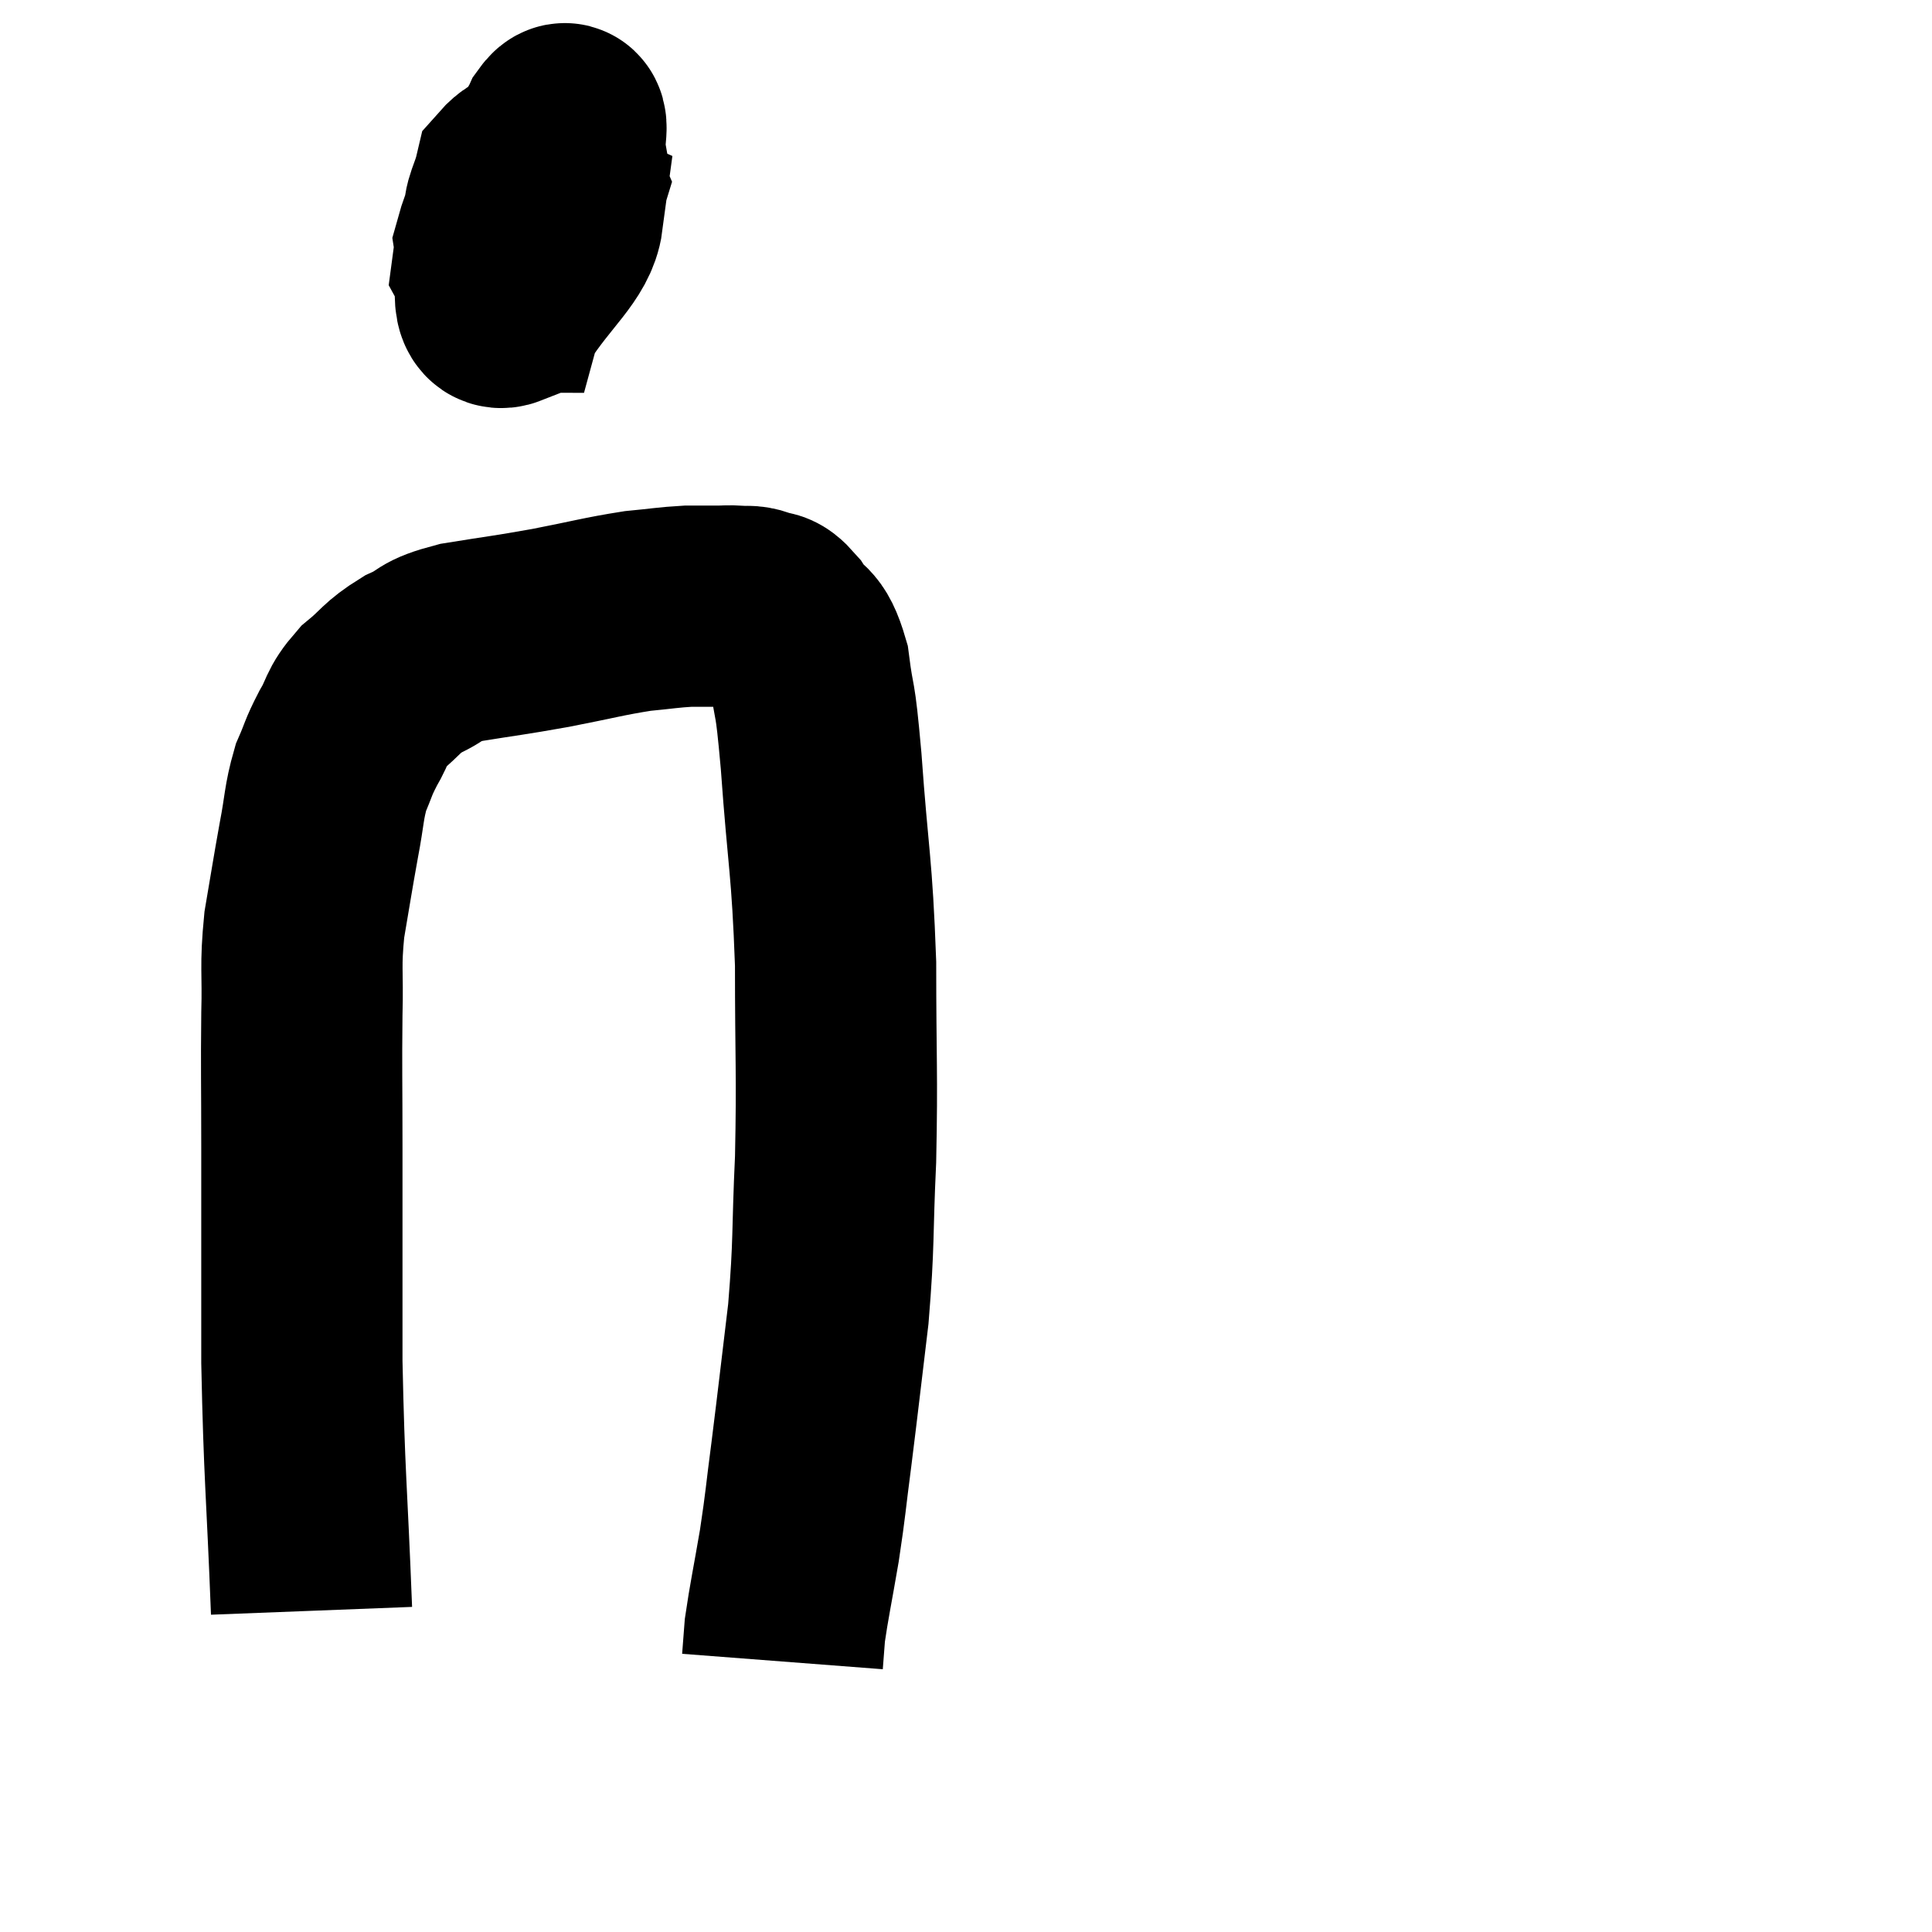 <svg width="48" height="48" viewBox="0 0 48 48" xmlns="http://www.w3.org/2000/svg"><path d="M 7.74 40.02 C 7.62 36.93, 7.56 36.72, 7.5 33.84 C 7.5 31.17, 7.5 30.66, 7.5 28.5 C 7.5 26.85, 7.485 26.58, 7.5 25.2 C 7.53 24.09, 7.455 24.06, 7.56 22.98 C 7.74 21.93, 7.755 21.795, 7.92 20.88 C 8.07 20.1, 8.04 19.95, 8.22 19.32 C 8.43 18.84, 8.385 18.855, 8.64 18.36 C 8.94 17.85, 8.835 17.805, 9.24 17.34 C 9.75 16.92, 9.705 16.845, 10.26 16.5 C 10.86 16.23, 10.605 16.185, 11.46 15.96 C 12.57 15.78, 12.585 15.795, 13.68 15.6 C 14.76 15.39, 14.985 15.315, 15.84 15.18 C 16.47 15.12, 16.59 15.09, 17.1 15.06 C 17.49 15.06, 17.58 15.06, 17.88 15.06 C 18.09 15.06, 18.06 15.045, 18.3 15.06 C 18.57 15.09, 18.57 15.03, 18.84 15.12 C 19.11 15.27, 19.065 15.06, 19.38 15.42 C 19.74 15.99, 19.845 15.69, 20.1 16.56 C 20.25 17.73, 20.235 17.055, 20.4 18.9 C 20.58 21.42, 20.67 21.465, 20.76 23.94 C 20.76 26.37, 20.805 26.625, 20.76 28.8 C 20.67 30.72, 20.73 30.81, 20.58 32.64 C 20.37 34.38, 20.34 34.68, 20.16 36.12 C 20.01 37.26, 20.025 37.305, 19.86 38.4 C 19.68 39.45, 19.605 39.78, 19.5 40.5 C 19.47 40.89, 19.455 41.085, 19.44 41.28 C 19.44 41.28, 19.44 41.28, 19.44 41.28 L 19.44 41.28" fill="none" stroke="black" stroke-width="5"></path><path d="M 13.86 3.96 C 13.32 4.2, 13.11 4.065, 12.78 4.44 C 12.66 4.95, 12.48 5.145, 12.54 5.46 C 12.78 5.58, 12.645 6.105, 13.02 5.7 C 13.53 4.77, 13.815 4.47, 14.04 3.84 C 13.98 3.51, 14.19 2.805, 13.92 3.18 C 13.44 4.26, 13.2 4.65, 12.96 5.34 C 12.96 5.64, 12.69 6.105, 12.96 5.94 C 13.5 5.31, 13.875 5.235, 14.04 4.68 C 13.83 4.2, 14.055 3.375, 13.62 3.72 C 12.96 4.89, 12.57 5.085, 12.3 6.06 C 12.42 6.84, 12.12 7.785, 12.54 7.62 C 13.26 6.51, 13.89 6.075, 13.98 5.4 C 13.44 5.16, 13.335 4.62, 12.9 4.92 C 12.57 5.76, 12.315 6.015, 12.24 6.6 C 12.42 6.93, 12.465 7.26, 12.6 7.26 C 12.69 6.93, 12.735 6.765, 12.78 6.6 L 12.78 6.6" fill="none" stroke="black" stroke-width="5"></path></svg>